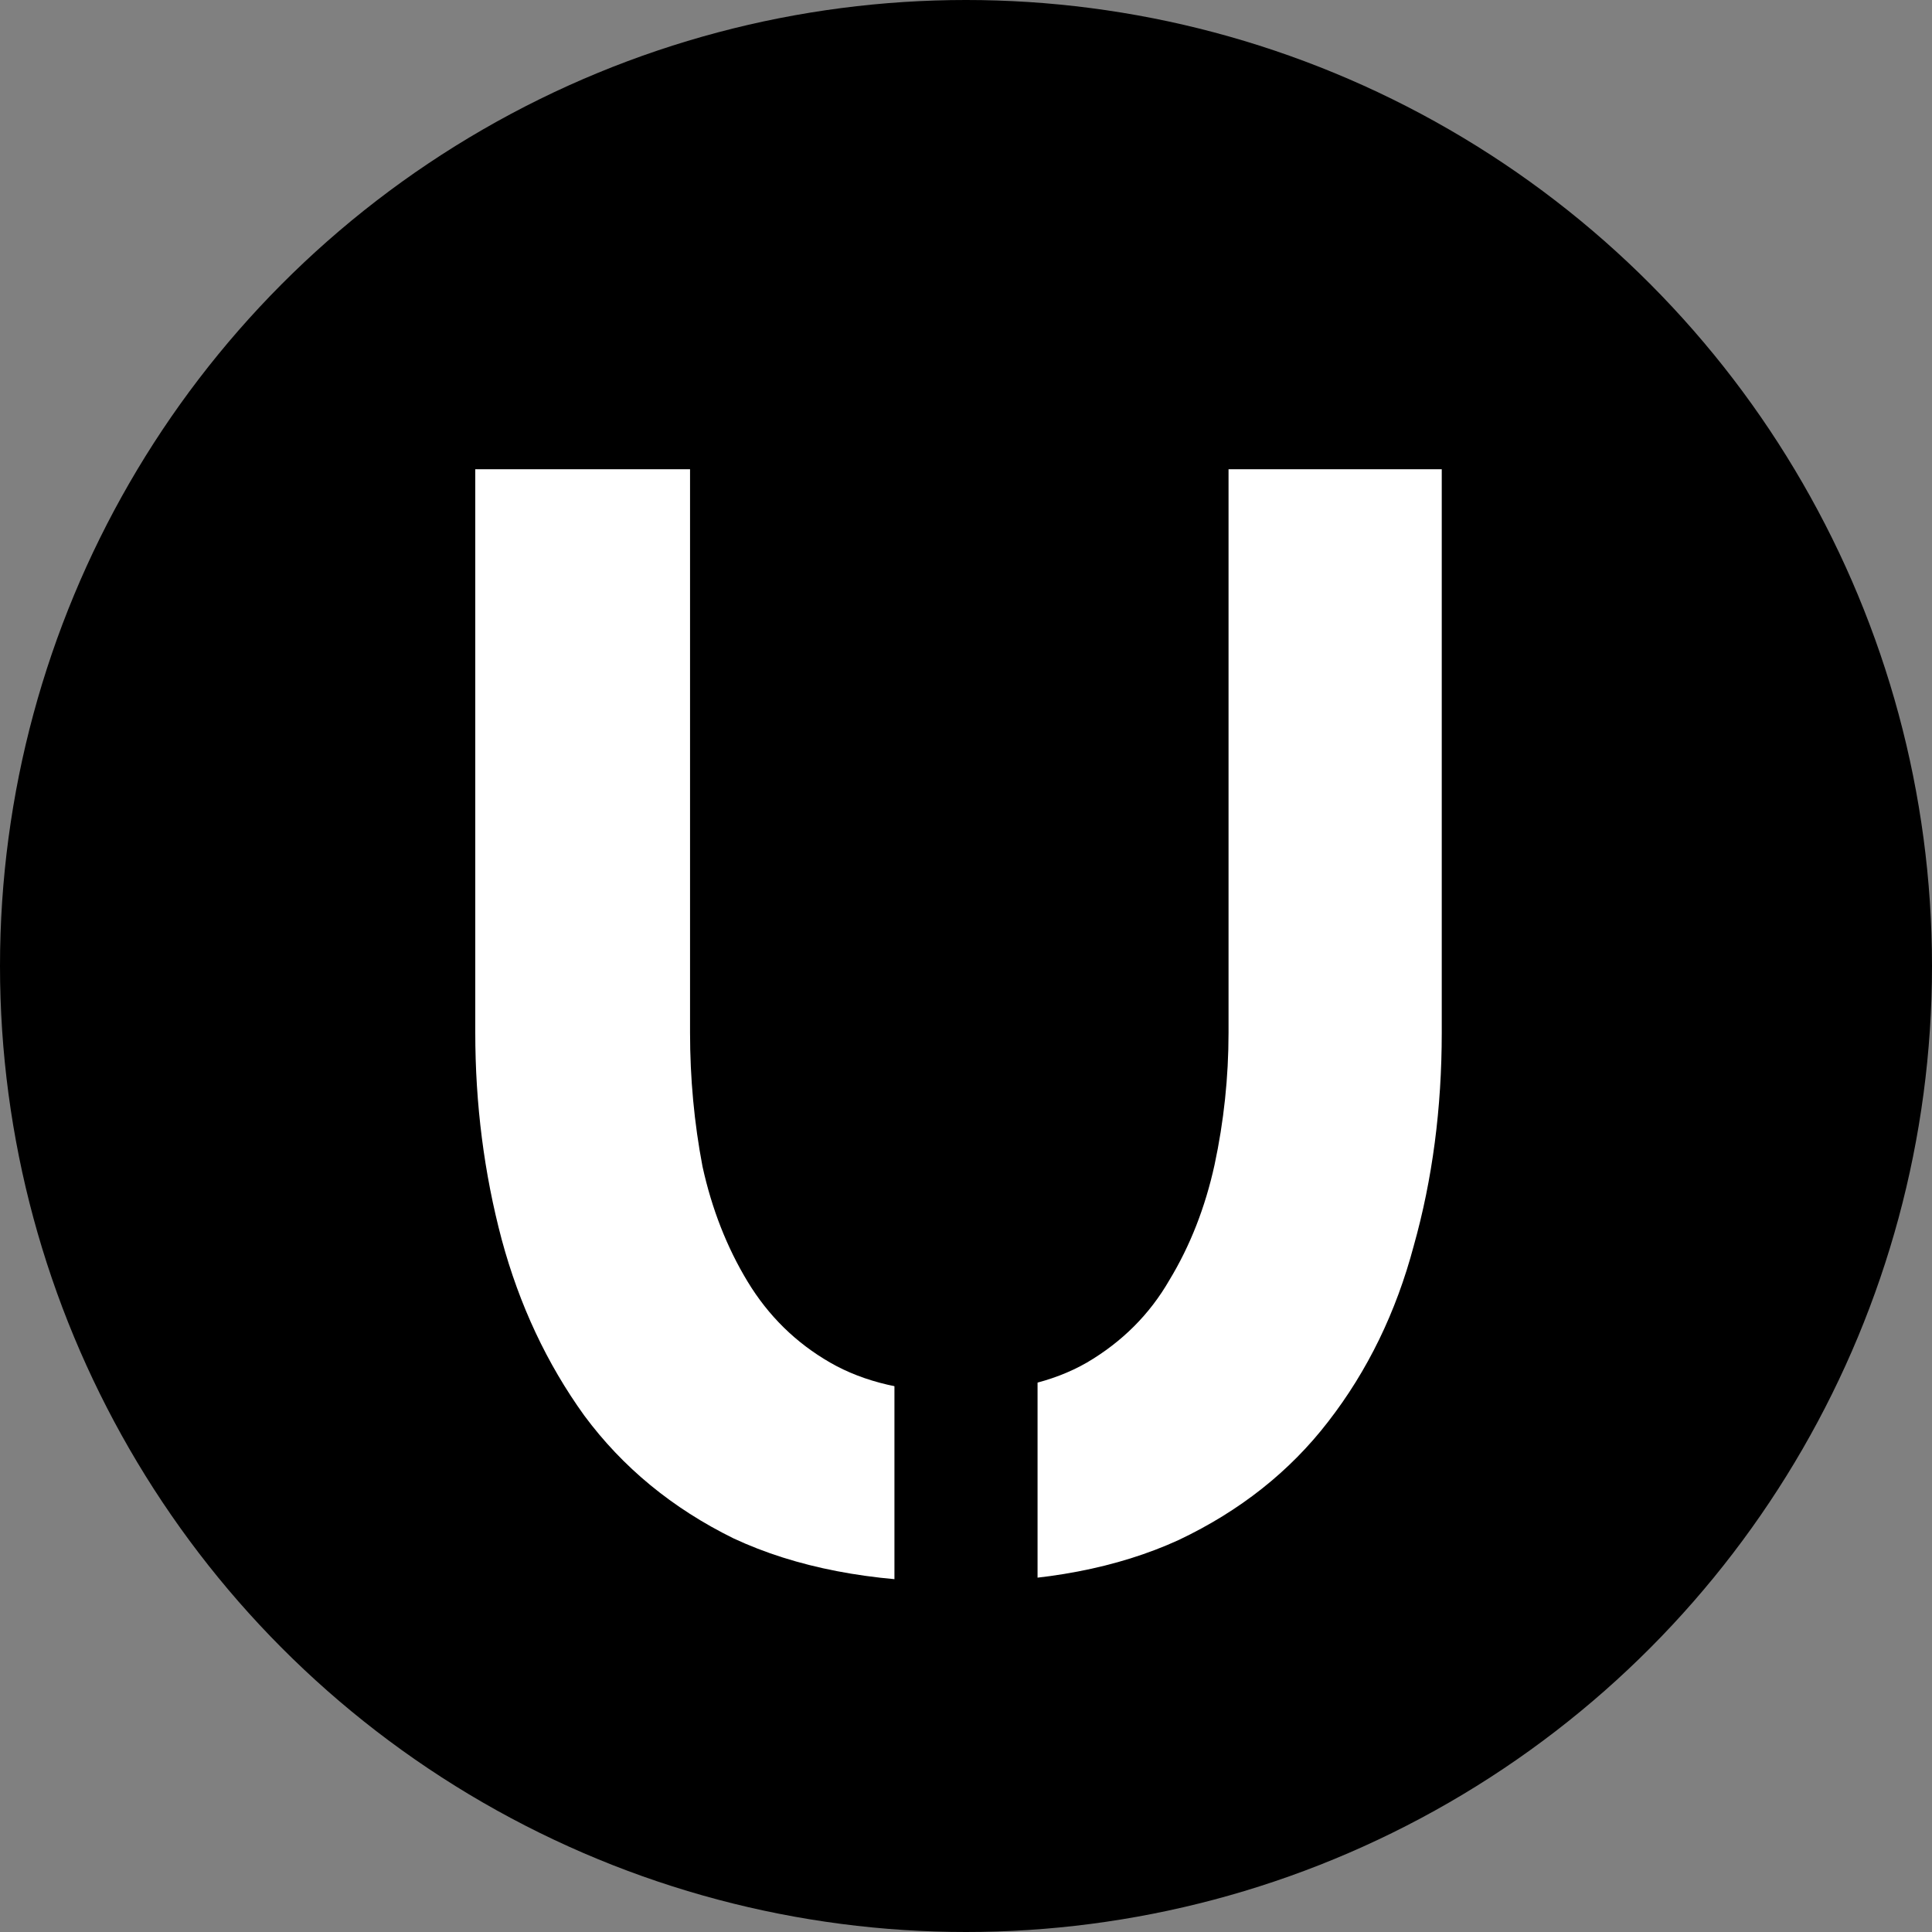 <svg width="108" height="108" viewBox="0 0 108 108" fill="none" xmlns="http://www.w3.org/2000/svg">
<rect x="0" y="0" width="108" height="108" fill="#808080" stroke="none"/>
<circle cx="54" cy="54" r="54" fill="black"/>
<path d="M53.625 88.435C48.695 88.435 44.49 87.623 41.01 85.999C37.588 84.317 34.804 82.026 32.658 79.126C30.57 76.226 29.033 72.949 28.047 69.295C27.061 65.583 26.568 61.726 26.568 57.724V26.23H38.574V57.724C38.574 60.276 38.806 62.77 39.27 65.206C39.792 67.584 40.633 69.73 41.793 71.644C42.953 73.558 44.49 75.066 46.404 76.168C48.318 77.27 50.696 77.821 53.538 77.821C56.438 77.821 58.845 77.27 60.759 76.168C62.731 75.008 64.268 73.471 65.37 71.557C66.53 69.643 67.371 67.497 67.893 65.119C68.415 62.683 68.676 60.218 68.676 57.724V26.23H80.595V57.724C80.595 61.958 80.073 65.931 79.029 69.643C78.043 73.355 76.448 76.632 74.244 79.474C72.098 82.258 69.314 84.462 65.892 86.086C62.47 87.652 58.381 88.435 53.625 88.435Z" fill="white"/>
<rect x="50" y="62" width="8" height="32" fill="black"/>
</svg>
